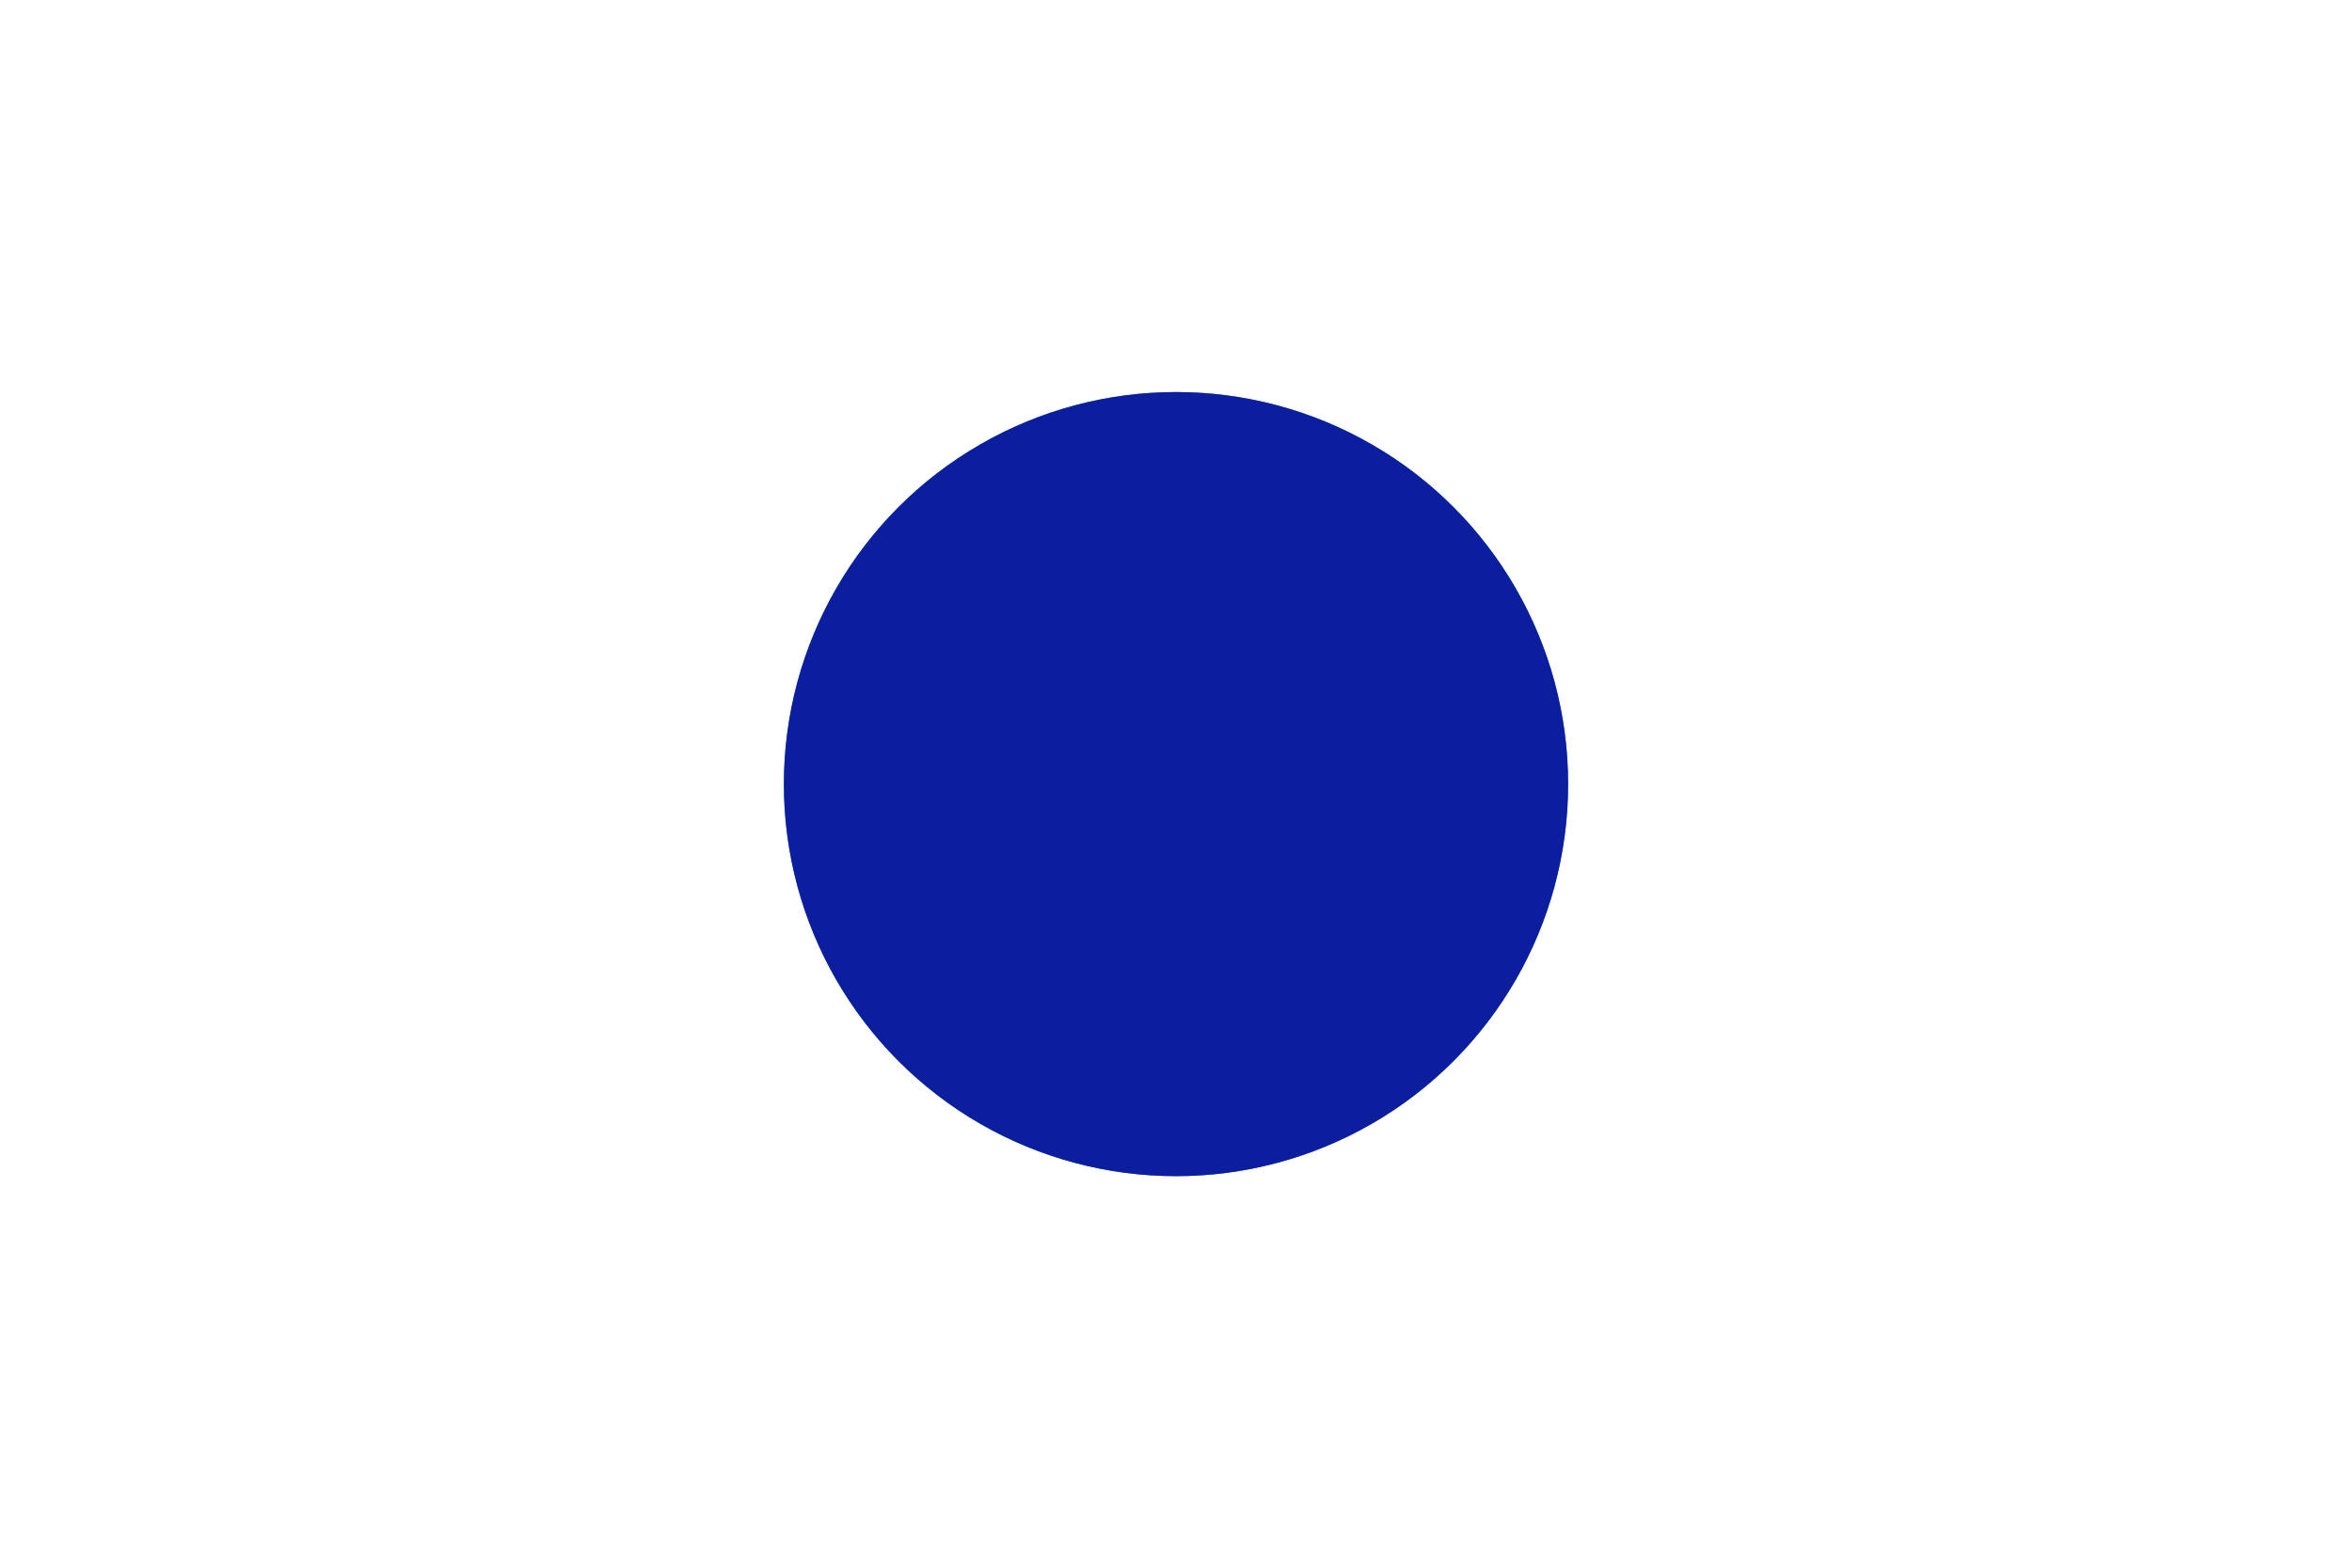 <svg viewBox="-2.999 -2 5.998 4" xmlns="http://www.w3.org/2000/svg">
<circle r="1" cx="0" cy="0" fill="#1A8AF5" data-avg-speed="5.99414" data-speed="29.999998, 14.999999, 7.4999995, 3.7499998, 1.8749999, 0.93749994, 0.46874997, 0.23437499, 0.11718749, 0.058593746">
  <animate attributeName="cx" dur="1.017s" repeatCount="indefinite" calcMode="discrete" values="0;-0.5;-0.75;-0.875;-0.938;-0.969;-0.984;-0.992;-0.996;-0.998;-0.999;-0.999;-0.999;-0.999;-0.999;-0.999;-0.999;-0.999;-0.999;-0.999;-0.999;-0.999;-0.999;-0.999;-0.999;-0.999;-0.999;-0.999;-0.999;-0.999;-0.999;-0.999;-0.999;-0.999;-0.999;-0.999;-0.999;-0.999;-0.999;-0.999;-0.999;-0.999;-0.999;-0.999;-0.999;-0.999;-0.999;-0.999;-0.999;-0.999;-0.999;-0.999;-0.999;-0.999;-0.999;-0.999;-0.999;-0.999;-0.999;-0.999;-0.999;-0.999" />
  <animate attributeName="cy" dur="1.017s" repeatCount="indefinite" calcMode="discrete" values="0;0;0;0;0;0;0;0;0;0;0;0;0;0;0;0;0;0;0;0;0;0;0;0;0;0;0;0;0;0;0;0;0;0;0;0;0;0;0;0;0;0;0;0;0;0;0;0;0;0;0;0;0;0;0;0;0;0;0;0;0;0" />
</circle>
<circle r="1" cx="0" cy="0" fill="#0C1E9E" data-avg-speed="5.99414" data-speed="29.999998, 14.999999, 7.4999995, 3.7499998, 1.8749999, 0.93749994, 0.46874997, 0.23437499, 0.11718749, 0.058593746">
  <animate attributeName="cx" dur="1.017s" repeatCount="indefinite" calcMode="discrete" values="0;0.5;0.75;0.875;0.938;0.969;0.984;0.992;0.996;0.998;0.999;0.999;0.999;0.999;0.999;0.999;0.999;0.999;0.999;0.999;0.999;0.999;0.999;0.999;0.999;0.999;0.999;0.999;0.999;0.999;0.999;0.999;0.999;0.999;0.999;0.999;0.999;0.999;0.999;0.999;0.999;0.999;0.999;0.999;0.999;0.999;0.999;0.999;0.999;0.999;0.999;0.999;0.999;0.999;0.999;0.999;0.999;0.999;0.999;0.999;0.999;0.999" />
  <animate attributeName="cy" dur="1.017s" repeatCount="indefinite" calcMode="discrete" values="0;0;0;0;0;0;0;0;0;0;0;0;0;0;0;0;0;0;0;0;0;0;0;0;0;0;0;0;0;0;0;0;0;0;0;0;0;0;0;0;0;0;0;0;0;0;0;0;0;0;0;0;0;0;0;0;0;0;0;0;0;0" />
</circle>
</svg>